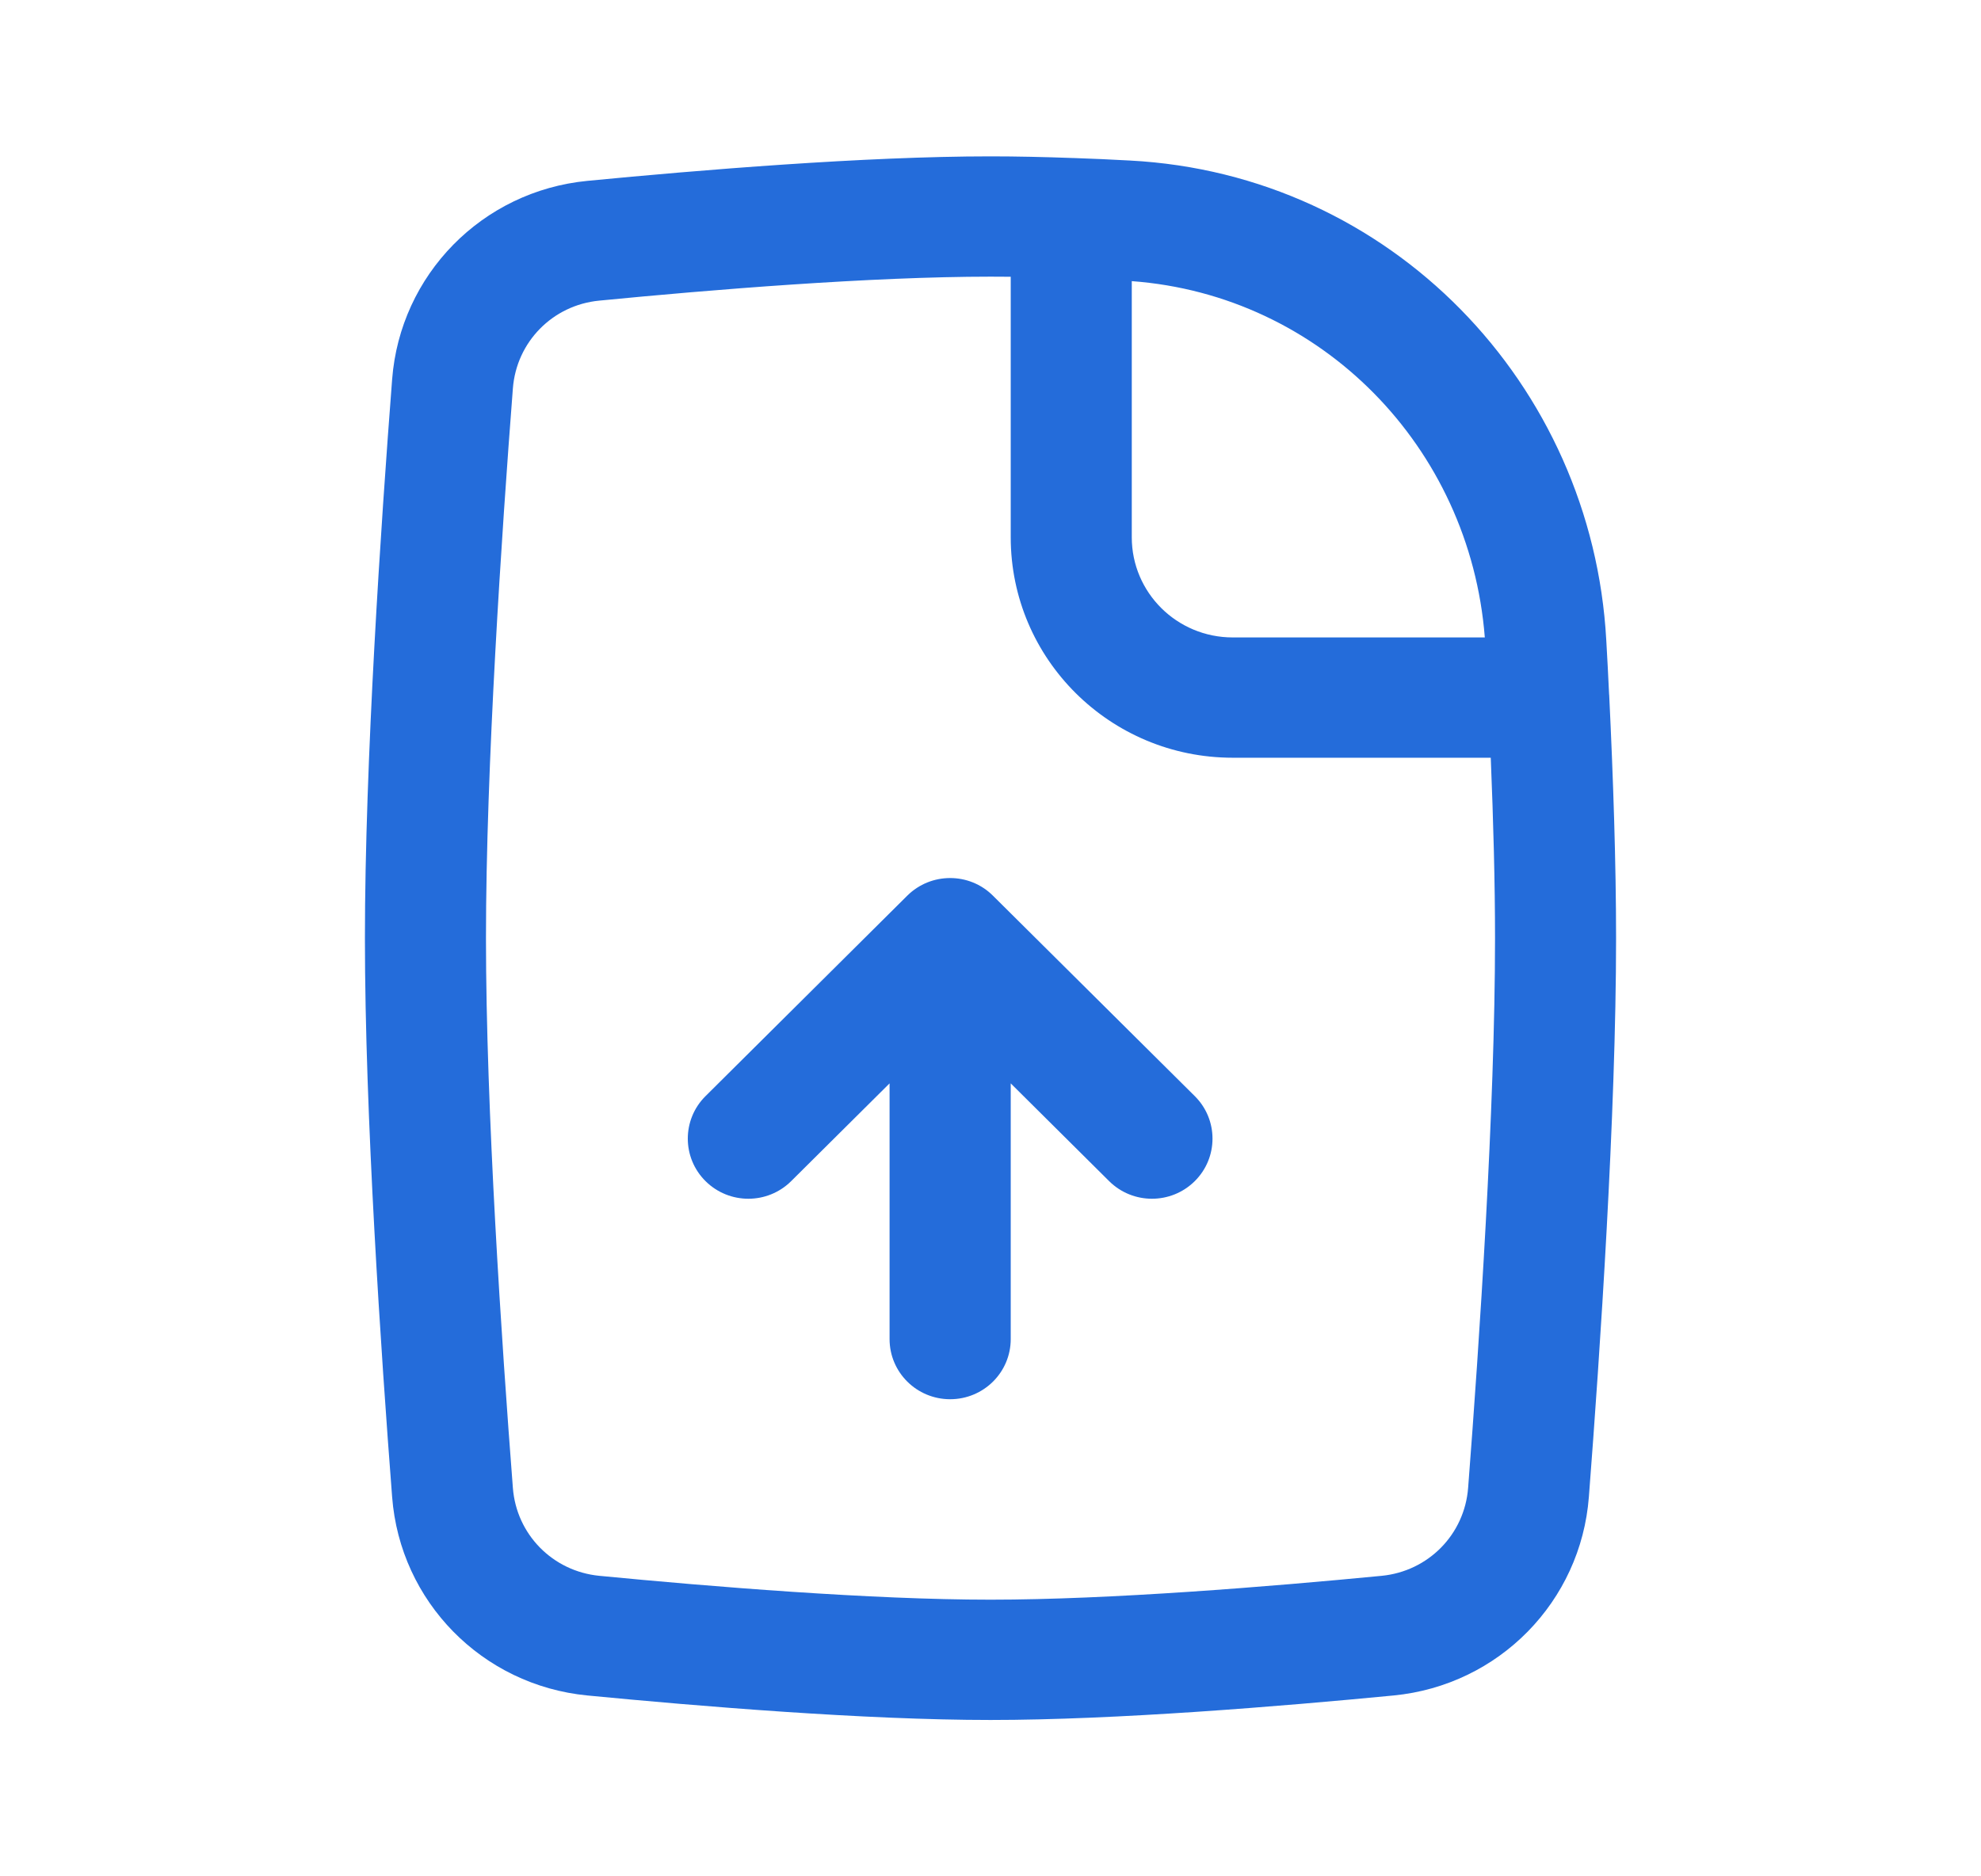 <svg width="19" height="18" viewBox="0 0 19 18" fill="none" xmlns="http://www.w3.org/2000/svg">
<path fill-rule="evenodd" clip-rule="evenodd" d="M9.523 8.592C9.297 8.367 8.929 8.367 8.702 8.592L6.767 10.515C6.54 10.74 6.54 11.106 6.767 11.331C6.994 11.556 7.361 11.556 7.588 11.331L8.532 10.393V12.846C8.532 13.165 8.792 13.423 9.113 13.423C9.434 13.423 9.694 13.165 9.694 12.846V10.393L10.638 11.331C10.865 11.556 11.232 11.556 11.459 11.331C11.686 11.106 11.686 10.74 11.459 10.515L9.523 8.592Z" fill="#246CDA"/>
<path fill-rule="evenodd" clip-rule="evenodd" d="M9.5 2.654C8.356 2.654 6.821 2.779 5.747 2.884C5.301 2.927 4.953 3.28 4.919 3.727C4.812 5.113 4.661 7.36 4.661 9C4.661 10.64 4.812 12.887 4.919 14.273C4.953 14.72 5.301 15.073 5.747 15.117C6.821 15.221 8.356 15.346 9.5 15.346C10.644 15.346 12.179 15.221 13.253 15.117C13.699 15.073 14.047 14.72 14.081 14.273C14.188 12.887 14.339 10.64 14.339 9C14.339 8.471 14.323 7.878 14.298 7.269H11.823L11.823 6.692L11.823 6.115H14.241C14.098 4.287 12.671 2.831 10.855 2.697V5.154C10.855 5.685 11.288 6.115 11.823 6.115L11.823 6.692L11.823 7.269C10.647 7.269 9.694 6.322 9.694 5.154V2.655C9.628 2.654 9.563 2.654 9.5 2.654ZM10.293 1.516C10.018 1.506 9.751 1.5 9.5 1.5C8.295 1.5 6.711 1.631 5.634 1.735C4.623 1.833 3.838 2.637 3.761 3.639C3.654 5.026 3.5 7.311 3.5 9C3.5 10.689 3.654 12.975 3.761 14.361C3.838 15.363 4.623 16.167 5.634 16.265C6.711 16.369 8.295 16.5 9.5 16.5C10.705 16.5 12.289 16.369 13.366 16.265C14.377 16.167 15.162 15.363 15.239 14.361C15.346 12.975 15.5 10.689 15.5 9C15.5 8.289 15.473 7.474 15.434 6.668C15.433 6.665 15.433 6.663 15.433 6.66C15.425 6.487 15.416 6.314 15.406 6.142C15.271 3.682 13.338 1.671 10.837 1.54C10.656 1.53 10.476 1.522 10.299 1.516" fill="#246CDA"/>
</svg>
